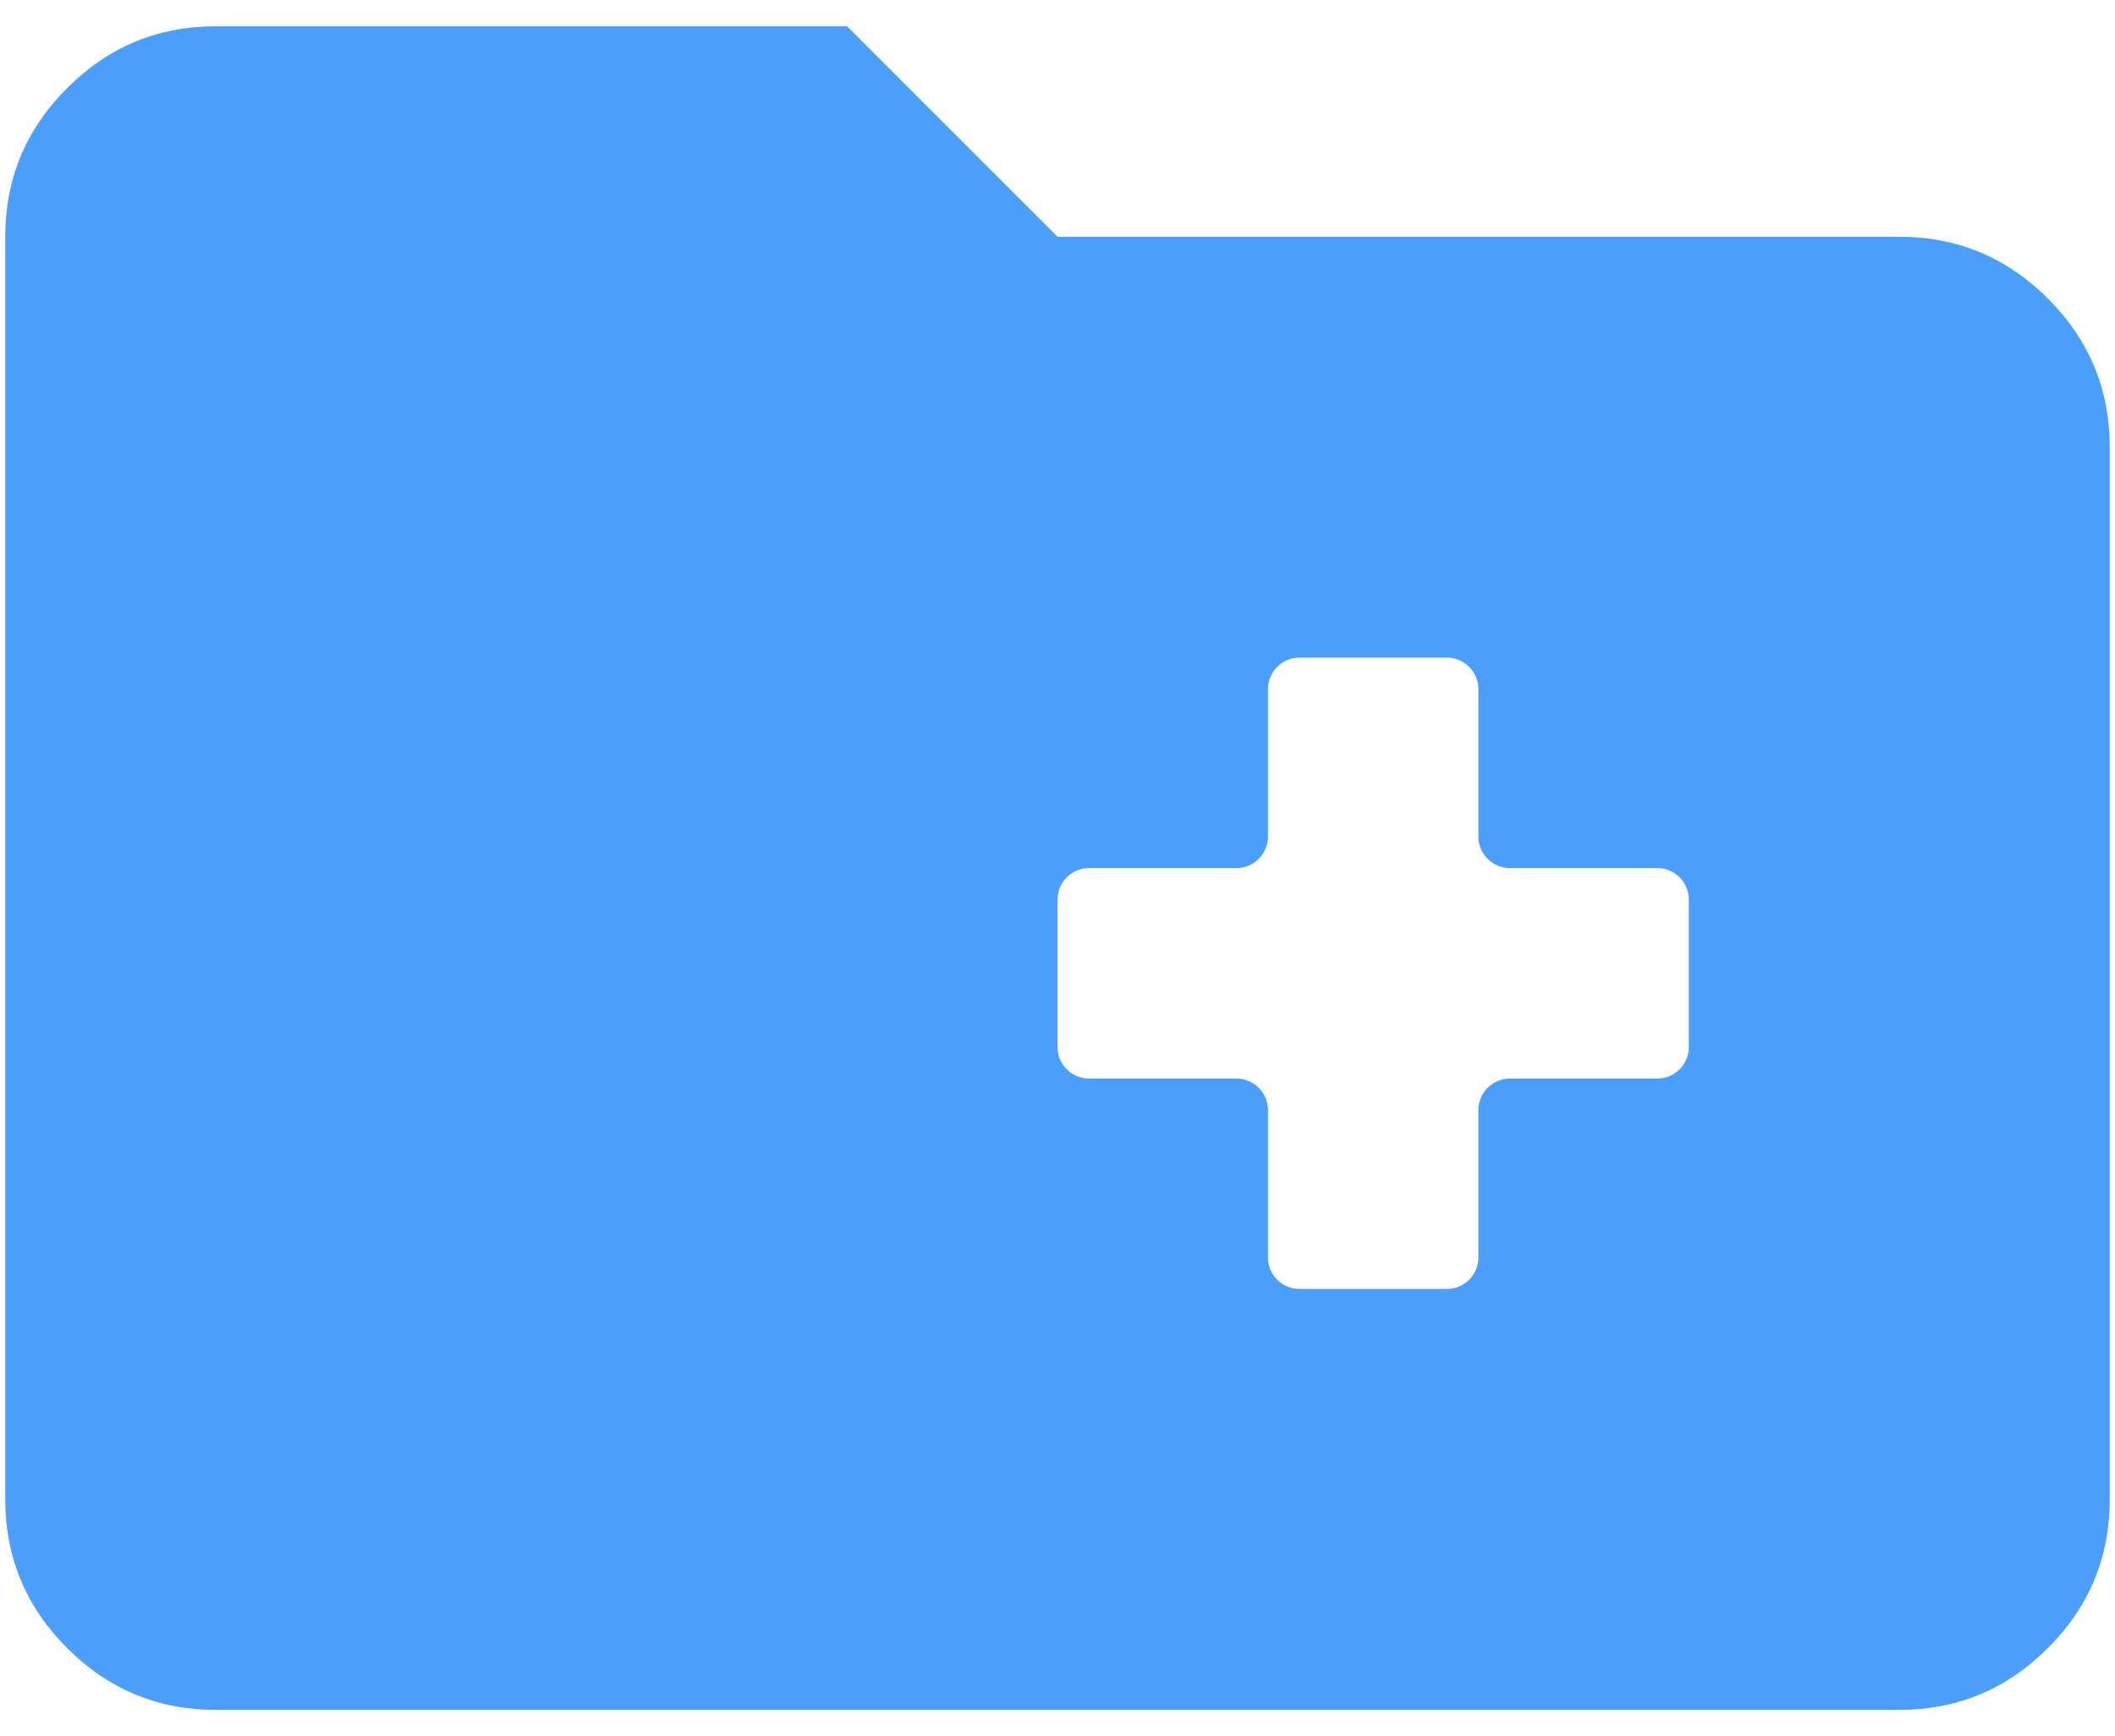 <svg width="67" height="55" viewBox="0 0 67 55" fill="none" xmlns="http://www.w3.org/2000/svg">
<path d="M40.167 39.833C40.167 40.386 40.614 40.833 41.167 40.833H45.833C46.386 40.833 46.833 40.386 46.833 39.833V35.167C46.833 34.614 47.281 34.167 47.833 34.167H52.5C53.052 34.167 53.5 33.719 53.5 33.167V28.5C53.5 27.948 53.052 27.5 52.5 27.5H47.833C47.281 27.5 46.833 27.052 46.833 26.5V21.833C46.833 21.281 46.386 20.833 45.833 20.833H41.167C40.614 20.833 40.167 21.281 40.167 21.833V26.5C40.167 27.052 39.719 27.5 39.167 27.5H34.5C33.948 27.5 33.5 27.948 33.5 28.5V33.167C33.5 33.719 33.948 34.167 34.5 34.167H39.167C39.719 34.167 40.167 34.614 40.167 35.167V39.833ZM6.833 54.167C5 54.167 3.431 53.514 2.125 52.208C0.819 50.903 0.167 49.333 0.167 47.5V7.5C0.167 5.667 0.819 4.097 2.125 2.792C3.431 1.486 5 0.833 6.833 0.833H26.833L33.5 7.5H60.167C62 7.5 63.569 8.153 64.875 9.458C66.181 10.764 66.833 12.333 66.833 14.167V47.5C66.833 49.333 66.181 50.903 64.875 52.208C63.569 53.514 62 54.167 60.167 54.167H6.833Z" fill="#4B9EF9"/>
</svg>
